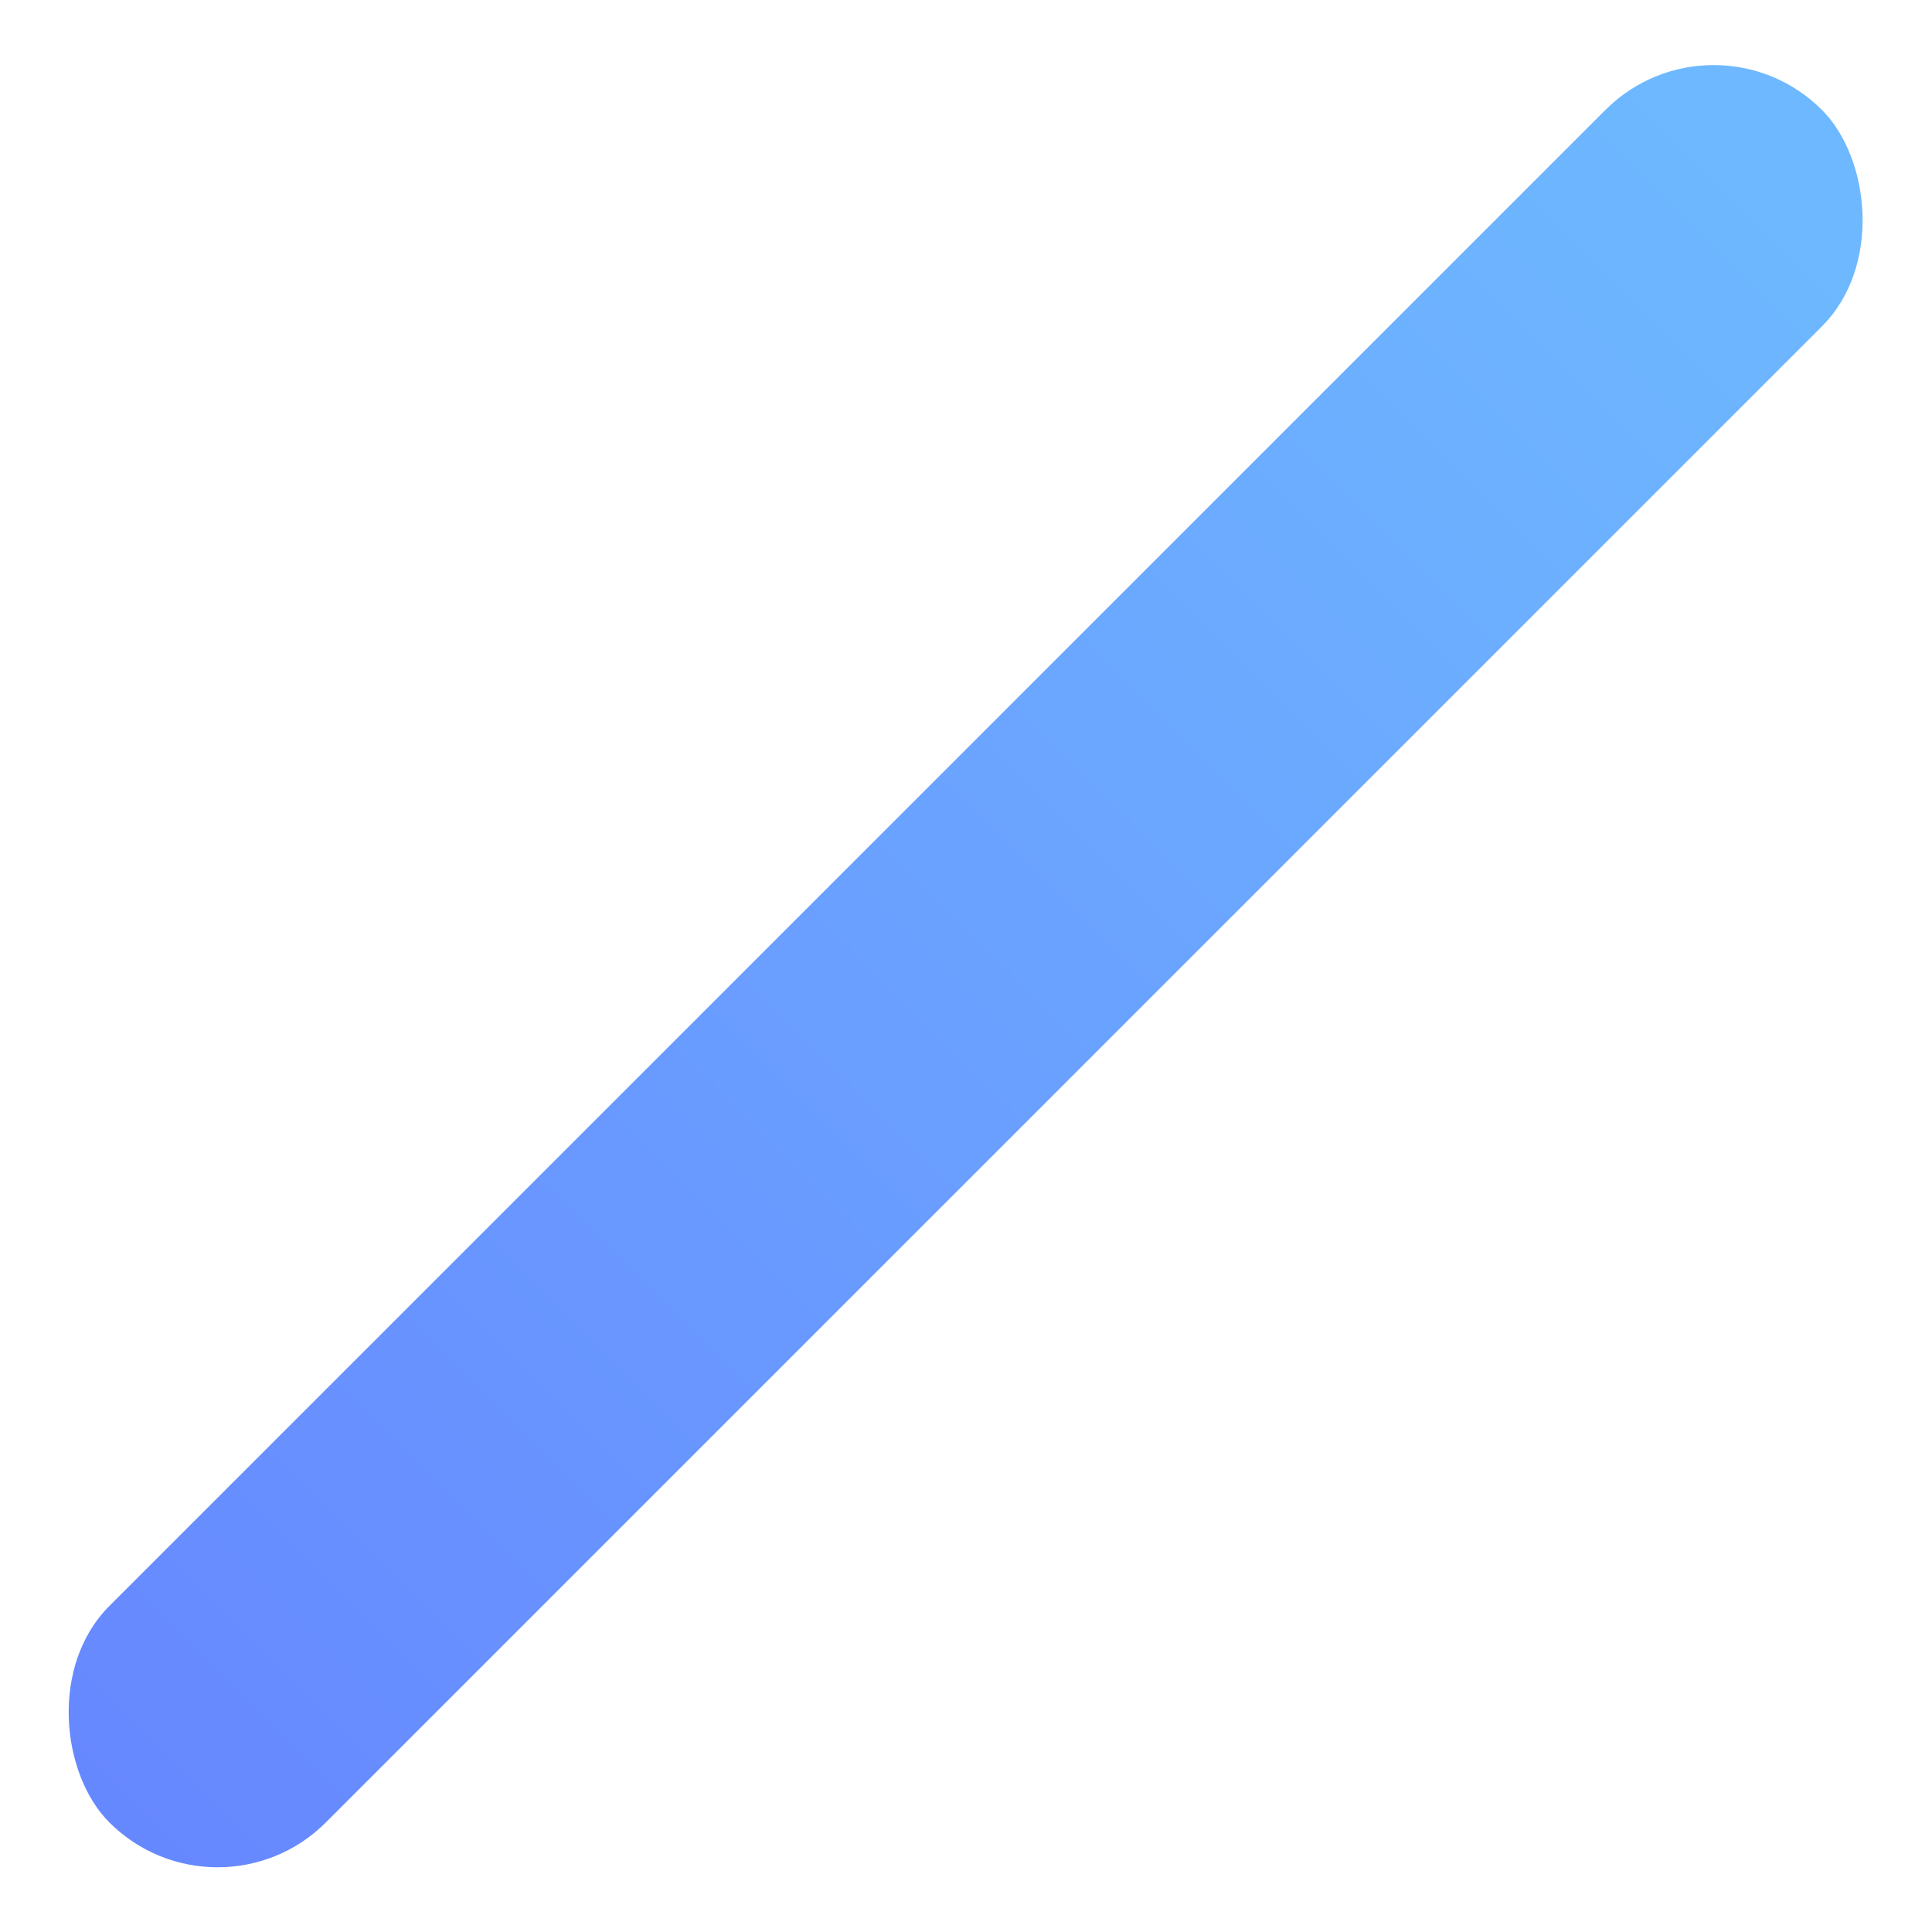 <svg width="631" height="631" viewBox="0 0 631 631" fill="none" xmlns="http://www.w3.org/2000/svg">
<rect width="791.12" height="100" rx="50" transform="matrix(0.707 -0.707 -0.707 -0.707 71.071 630.569)" fill="url(#paint0_linear)" fill-opacity="0.9"/>
<defs>
<linearGradient id="paint0_linear" x1="3.68395e-07" y1="50" x2="791.12" y2="50" gradientUnits="userSpaceOnUse">
<stop stop-color="#567BFF"/>
<stop offset="0.964" stop-color="#5EB1FF"/>
</linearGradient>
</defs>
</svg>
